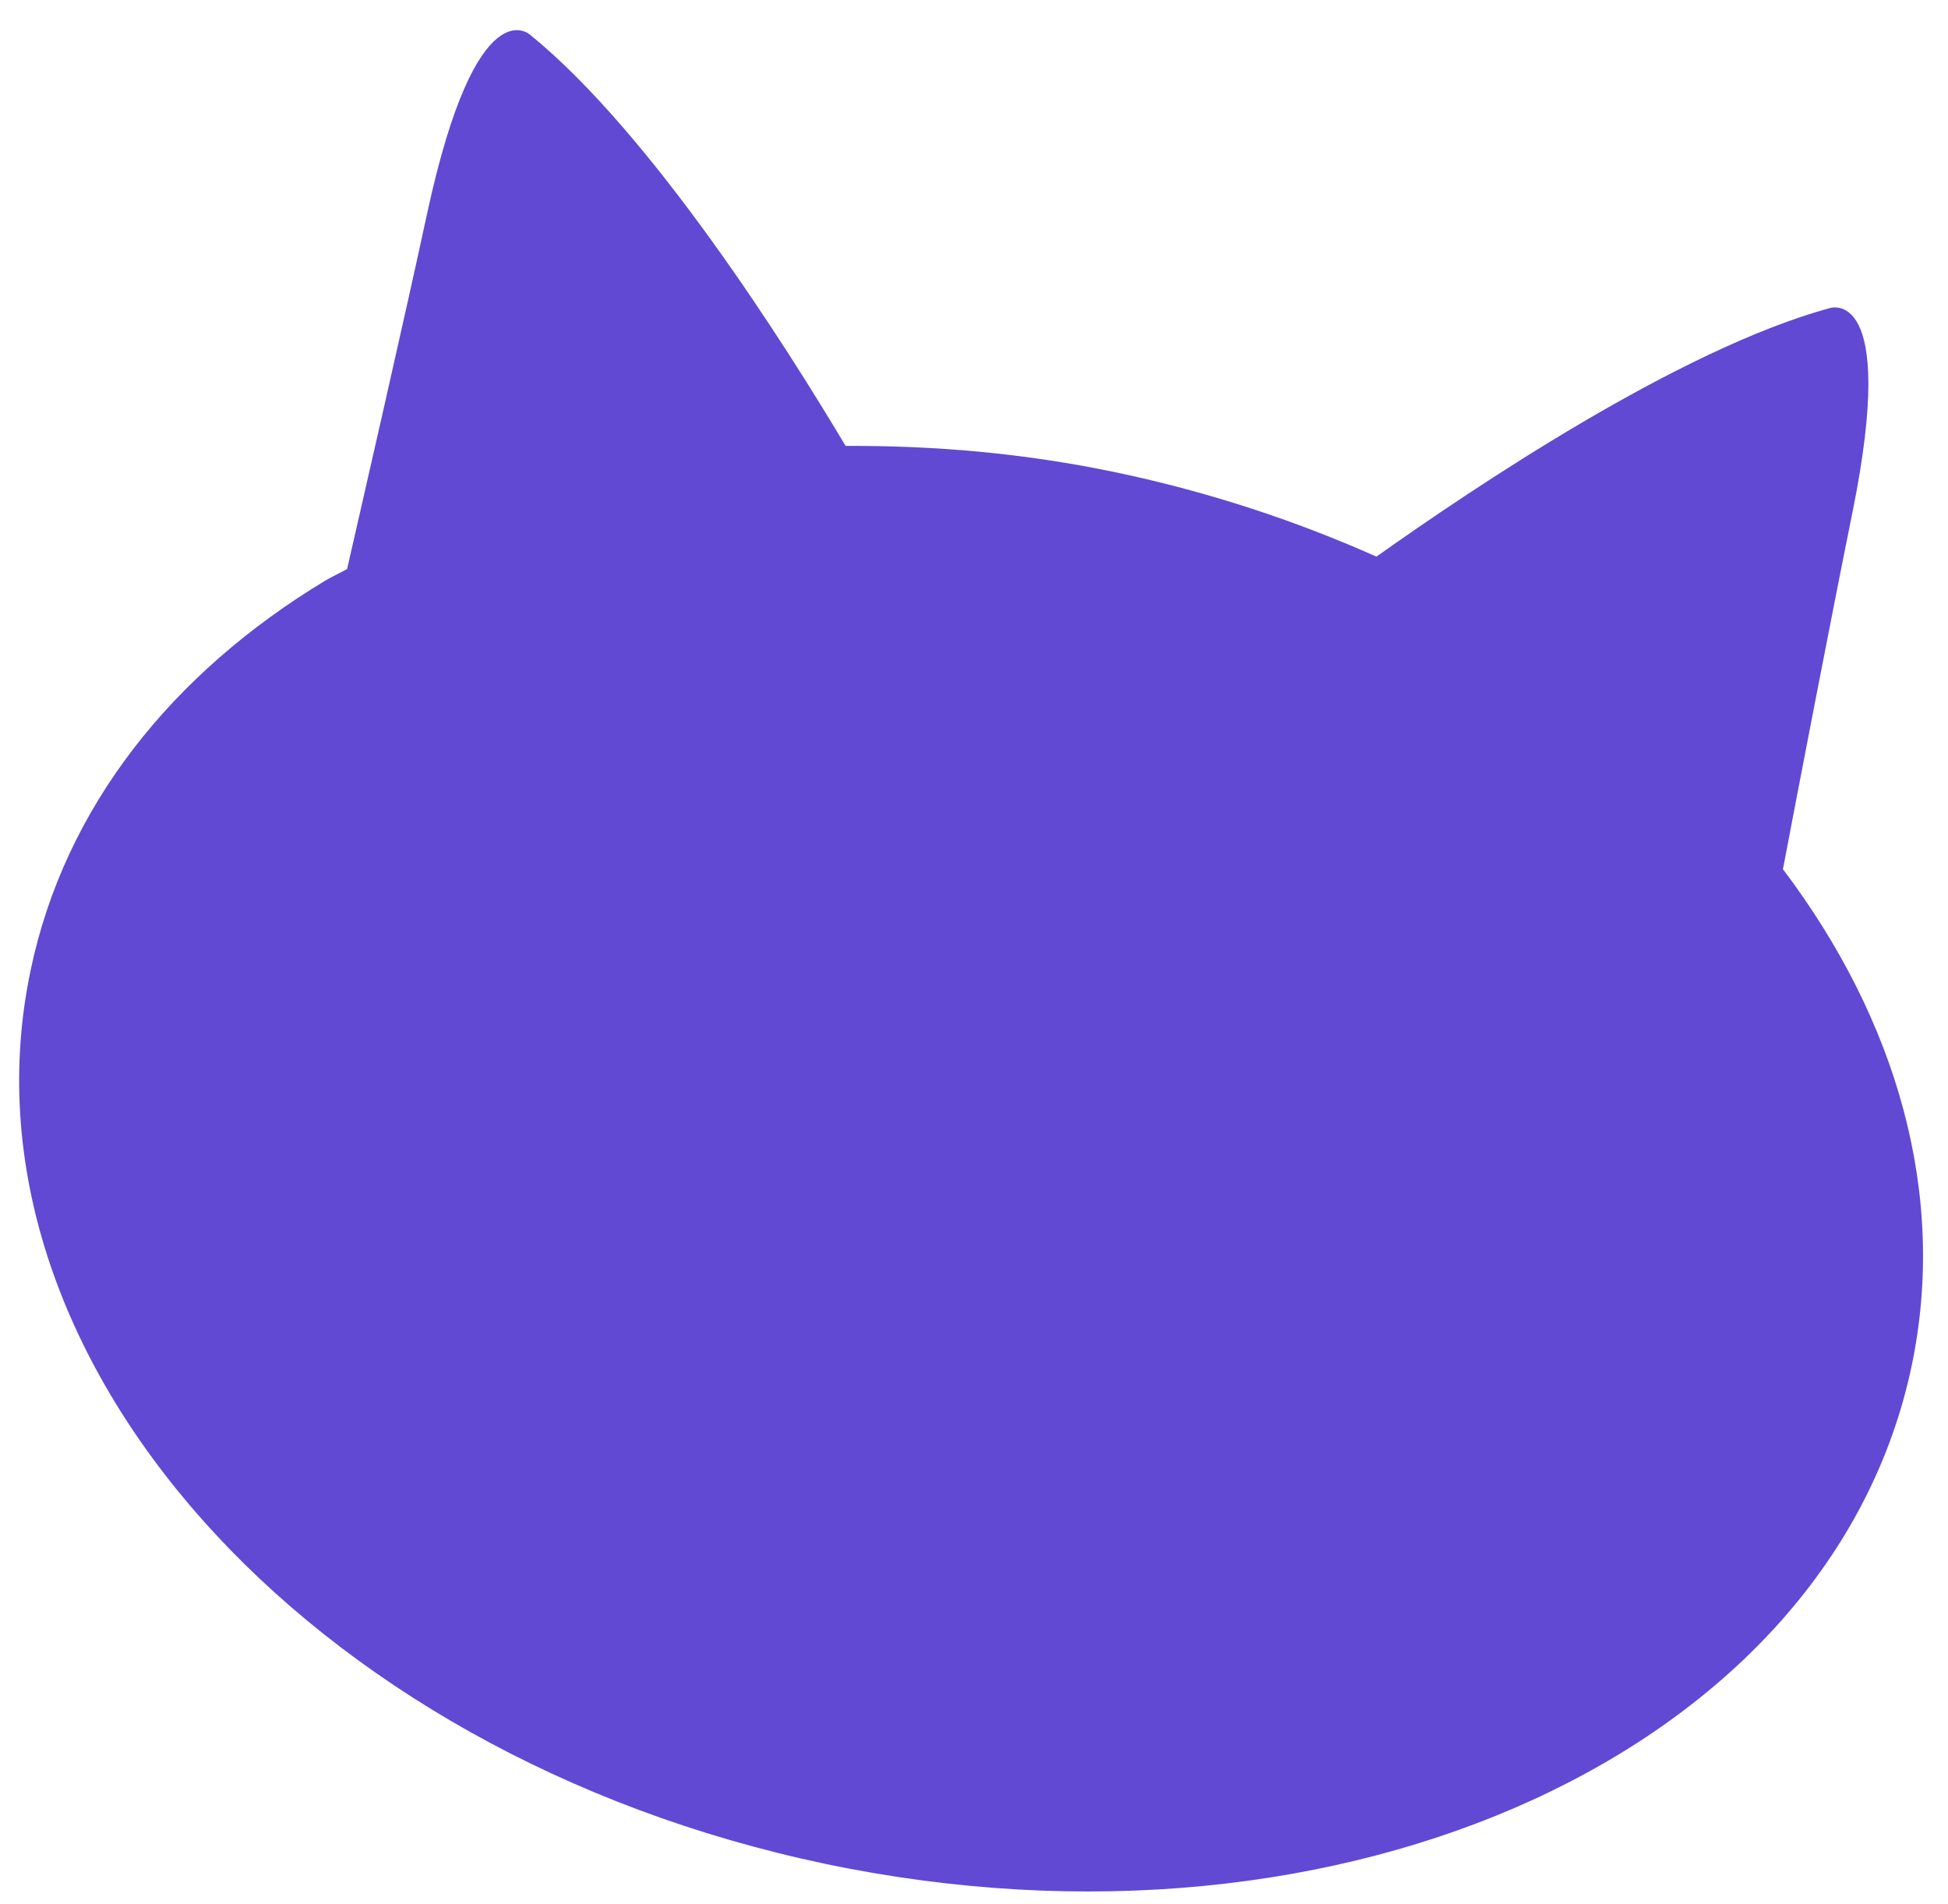 <svg width="44" height="43" viewBox="0 0 44 43" fill="none" xmlns="http://www.w3.org/2000/svg">
<path d="M40.27 19.64C40.58 18 41.38 13.85 41.84 11.58C42.89 6.4 41.32 6.96 41.32 6.96C37.92 7.89 33.26 11.03 31.09 12.57C29.27 11.76 27.31 11.11 25.22 10.67C23.13 10.23 21.09 10.06 19.1 10.07C17.74 7.79 14.72 3.02 11.98 0.79C11.98 0.79 10.77 -0.36 9.65 4.81C9.16 7.09 8.21 11.23 7.84 12.85C7.68 12.94 7.5 13.02 7.35 13.11C3.9 15.19 1.46 18.22 0.69 21.92C-1.13 30.59 6.9 39.62 18.64 42.09C30.37 44.55 41.36 39.52 43.18 30.84C43.99 26.97 42.84 23.03 40.28 19.64H40.27Z" fill="#6149D4"/>
</svg>
